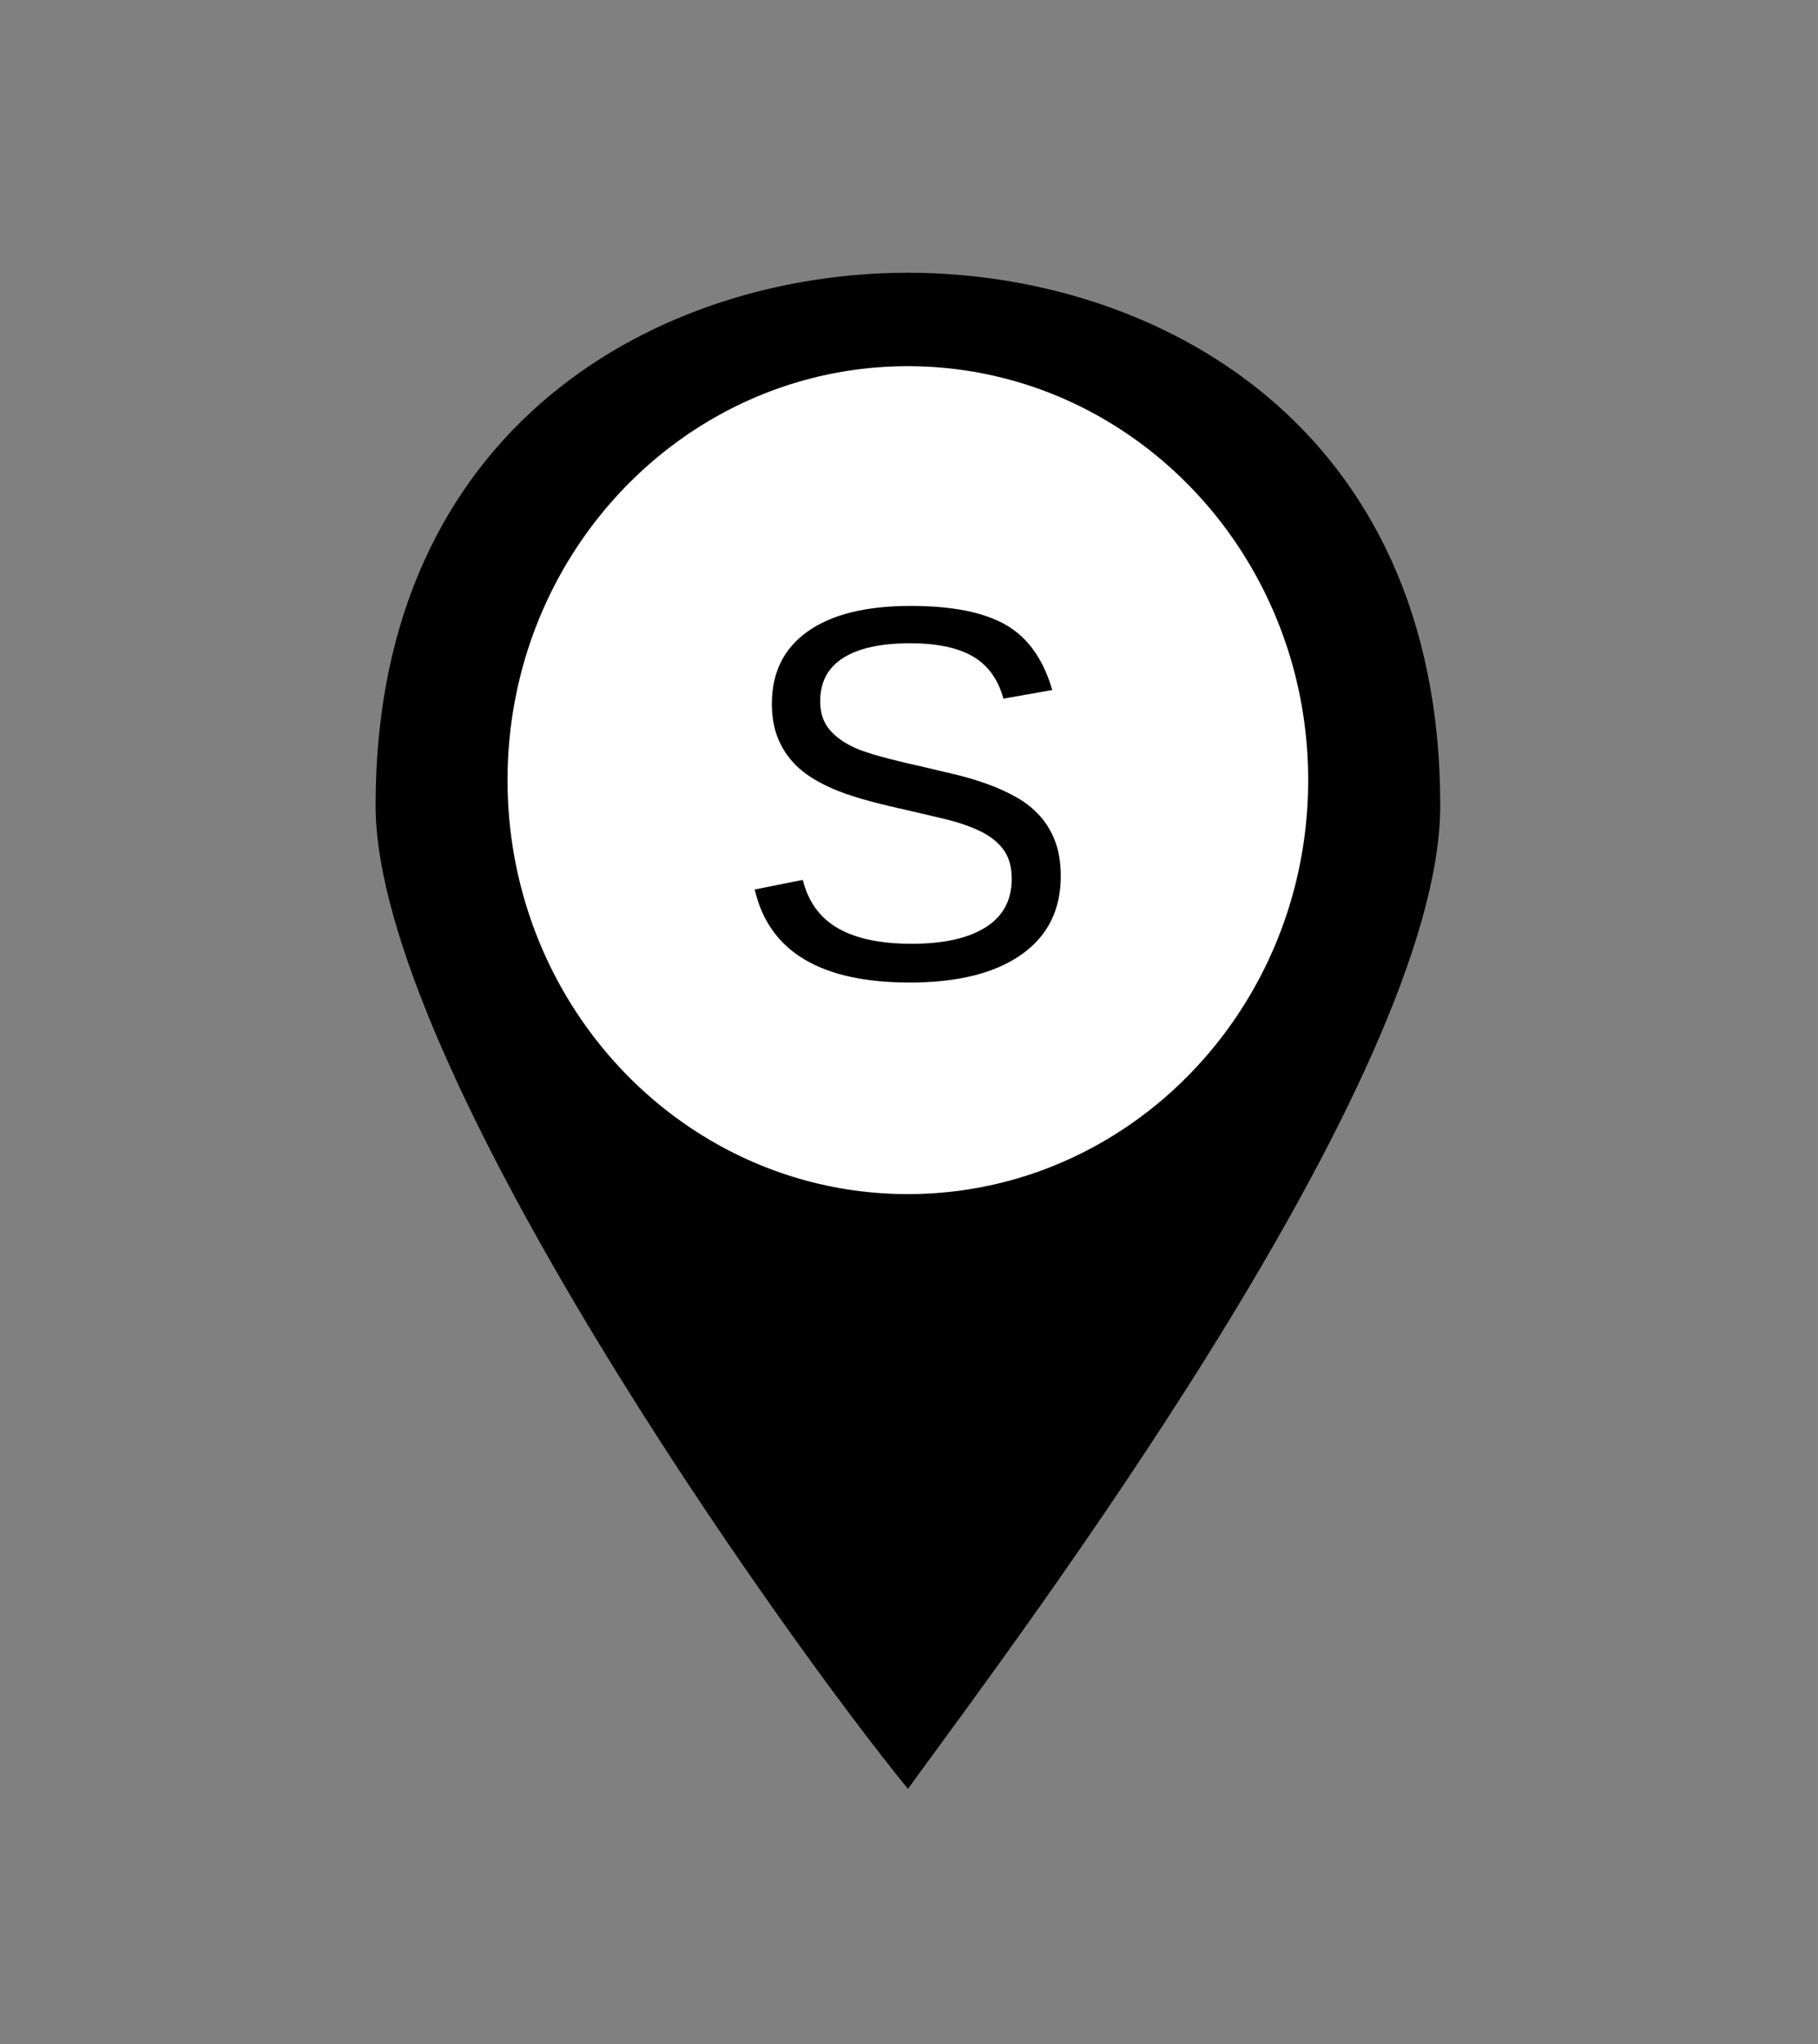 <?xml version='1.0' encoding='UTF-8' standalone='no'?>
<svg width="23.961mm" height="26.924mm" xmlns="http://www.w3.org/2000/svg" viewBox="0 0 283 318" xmlns:xlink="http://www.w3.org/1999/xlink" version="1.2" baseProfile="tiny" xmlns:cc="http://creativecommons.org/ns#">
 <rect x="0" y="0" width="283" height="318" fill="#808080" stroke="none"/>
 <defs/>
 <g stroke="black" stroke-linejoin="bevel" fill="none" stroke-linecap="square" stroke-width="1" fill-rule="evenodd">
  <g stroke="#000000" font-size="45.833" font-weight="400" stroke-linejoin="bevel" fill="none" stroke-linecap="square" transform="matrix(1,0,0,1,0,0)" stroke-width="1" stroke-opacity="1" font-family="Ubuntu" font-style="normal"/>
  <g stroke="#000000" font-size="45.833" font-weight="400" stroke-linejoin="bevel" fill="none" stroke-linecap="square" transform="matrix(1,0,0,1,0,0)" stroke-width="1" stroke-opacity="1" font-family="Ubuntu" font-style="normal"/>
  <g stroke="#000000" font-size="45.833" font-weight="400" stroke-linejoin="bevel" fill="none" stroke-linecap="square" transform="matrix(11.778,0,0,11.778,0,0)" stroke-width="1" stroke-opacity="1" font-family="Ubuntu" font-style="normal"/>
  <g stroke="#000000" font-size="45.833" font-weight="400" stroke-linejoin="bevel" fill="none" stroke-linecap="square" transform="matrix(0.997,0,0,0.997,0,0)" stroke-width="1" stroke-opacity="1" font-family="Ubuntu" font-style="normal"/>
  <g stroke="none" font-size="45.833" fill-opacity="0" font-weight="400" fill="#ffffff" transform="matrix(0.997,0,0,0.997,0,0)" font-family="Ubuntu" font-style="normal">
   <path vector-effect="none" d="M-2,-2 L286,-2 L286,321 L-2,321 L-2,-2" fill-rule="evenodd"/>
  </g>
  <g stroke="#000000" font-size="45.833" font-weight="400" stroke-linejoin="bevel" fill="none" stroke-linecap="square" transform="matrix(0.997,0,0,0.997,0,0)" stroke-width="1" stroke-opacity="1" font-family="Ubuntu" font-style="normal"/>
  <g stroke="#000000" font-size="45.833" font-weight="400" stroke-linejoin="bevel" fill="none" stroke-linecap="square" transform="matrix(11.778,0,0,11.778,0,0)" stroke-width="1" stroke-opacity="1" font-family="Ubuntu" font-style="normal"/>
  <g stroke="#000000" font-size="45.833" font-weight="400" stroke-linejoin="bevel" fill="none" stroke-linecap="square" transform="matrix(11.778,0,0,11.778,0,0)" stroke-width="1" stroke-opacity="1" font-family="Ubuntu" font-style="normal"/>
  <g stroke="#000000" font-size="45.833" font-weight="400" stroke-linejoin="bevel" fill="none" stroke-linecap="square" transform="matrix(11.778,0,0,11.778,0,0)" stroke-width="1" stroke-opacity="1" font-family="Ubuntu" font-style="normal"/>
  <g stroke="#000000" font-size="45.833" font-weight="400" stroke-linejoin="bevel" fill="none" stroke-linecap="square" transform="matrix(11.778,0,0,11.778,0,0)" stroke-width="1" stroke-opacity="1" font-family="Ubuntu" font-style="normal"/>
  <g stroke="#000000" font-size="45.833" font-weight="400" stroke-linejoin="bevel" fill="none" stroke-linecap="square" transform="matrix(11.778,0,0,11.778,-19.221,0)" stroke-width="1" stroke-opacity="1" font-family="Ubuntu" font-style="normal"/>
  <g stroke="#000000" font-size="45.833" font-weight="400" stroke-linejoin="bevel" fill="none" stroke-linecap="square" transform="matrix(0.997,0,0,0.997,-19.221,0)" stroke-width="1" stroke-opacity="1" font-family="Ubuntu" font-style="normal"/>
  <g stroke="#000000" font-size="45.833" font-weight="400" stroke-linejoin="bevel" fill="none" stroke-linecap="square" transform="matrix(11.778,0,0,11.778,-19.221,0)" stroke-width="1" stroke-opacity="1" font-family="Ubuntu" font-style="normal"/>
  <g stroke="none" font-size="45.833" font-weight="400" fill="none" transform="matrix(21.407,0,0,21.407,-19.221,0)" font-family="Ubuntu" font-style="normal">
   <rect y="0" width="15" x="0" height="15"/>
  </g>
  <g stroke="none" font-size="45.833" fill-opacity="1" font-weight="400" fill="#000000" transform="matrix(21.407,0,0,21.407,23.593,42.815)" font-family="Ubuntu" font-style="normal">
   <path vector-effect="none" d="M5.5,-0.018 C3.713,-0.018 1.629,1.074 1.629,3.853 C1.629,5.739 4.607,9.908 5.5,11 C6.294,9.908 9.371,5.839 9.371,3.853 C9.371,1.074 7.287,-0.018 5.5,-0.018 " fill-rule="nonzero"/>
  </g>
  <g stroke="#000000" font-size="45.833" font-weight="400" stroke-linejoin="bevel" fill="none" stroke-linecap="square" transform="matrix(11.778,0,0,11.778,-19.221,0)" stroke-width="1" stroke-opacity="1" font-family="Ubuntu" font-style="normal"/>
  <g stroke="#000000" font-size="45.833" font-weight="400" stroke-linejoin="bevel" fill="none" stroke-linecap="square" transform="matrix(0.997,0,0,0.997,-19.221,0)" stroke-width="1" stroke-opacity="1" font-family="Ubuntu" font-style="normal"/>
  <g stroke="#000000" font-size="45.833" font-weight="400" stroke-linejoin="bevel" fill="none" stroke-linecap="square" transform="matrix(11.778,0,0,11.778,-19.221,0)" stroke-width="1" stroke-opacity="1" font-family="Ubuntu" font-style="normal"/>
  <g stroke="#000000" font-size="45.833" font-weight="400" stroke-linejoin="bevel" fill="none" stroke-linecap="square" transform="matrix(11.778,0,0,11.778,-19.221,0)" stroke-width="1" stroke-opacity="1" font-family="Ubuntu" font-style="normal"/>
  <g stroke="#000000" font-size="45.833" font-weight="400" stroke-linejoin="bevel" fill="none" stroke-linecap="square" transform="matrix(11.778,0,0,11.778,79.005,56.969)" stroke-width="1" stroke-opacity="1" font-family="Ubuntu" font-style="normal"/>
  <g stroke-miterlimit="2" stroke="#000000" font-size="45.833" fill-opacity="1" font-weight="400" stroke-linejoin="miter" fill="#ffffff" stroke-linecap="square" transform="matrix(0.997,0,0,0.997,79.005,56.969)" stroke-width="3.543" stroke-opacity="0" font-family="Ubuntu" font-style="normal">
   <path vector-effect="none" d="M125.008,64.591 L125.003,65.426 L124.988,66.258 L124.963,67.088 L124.927,67.915 L124.882,68.739 L124.826,69.561 L124.761,70.379 L124.686,71.195 L124.601,72.008 L124.506,72.818 L124.402,73.624 L124.288,74.428 L124.165,75.228 L124.032,76.025 L123.89,76.818 L123.738,77.609 L123.578,78.395 L123.408,79.178 L123.229,79.958 L123.041,80.734 L122.843,81.505 L122.637,82.274 L122.422,83.038 L122.198,83.799 L121.966,84.555 L121.724,85.307 L121.474,86.056 L121.216,86.8 L120.948,87.54 L120.673,88.275 L120.389,89.006 L120.096,89.733 L119.796,90.455 L119.487,91.173 L119.17,91.886 L118.845,92.594 L118.512,93.298 L118.17,93.996 L117.821,94.69 L117.464,95.379 L117.1,96.063 L116.727,96.742 L116.347,97.415 L115.959,98.084 L115.564,98.747 L115.161,99.405 L114.751,100.058 L114.334,100.705 L113.909,101.346 L113.477,101.982 L113.037,102.612 L112.591,103.237 L112.138,103.856 L111.677,104.469 L111.21,105.076 L110.735,105.677 L110.254,106.272 L109.767,106.861 L109.272,107.444 L108.771,108.021 L108.263,108.591 L107.749,109.155 L107.228,109.713 L106.701,110.264 L106.168,110.809 L105.628,111.347 L105.083,111.878 L104.531,112.403 L103.973,112.921 L103.409,113.432 L102.839,113.936 L102.263,114.433 L101.681,114.923 L101.093,115.406 L100.5,115.882 L99.901,116.35 L99.297,116.812 L98.687,117.266 L98.072,117.712 L97.451,118.151 L96.825,118.583 L96.193,119.006 L95.557,119.423 L94.915,119.831 L94.268,120.232 L93.616,120.625 L92.959,121.01 L92.297,121.386 L91.631,121.755 L90.959,122.116 L90.283,122.469 L89.602,122.813 L88.917,123.149 L88.227,123.476 L87.532,123.796 L86.834,124.106 L86.13,124.408 L85.423,124.702 L84.711,124.987 L83.995,125.263 L83.275,125.53 L82.551,125.788 L81.823,126.038 L81.091,126.278 L80.355,126.51 L79.615,126.732 L78.872,126.945 L78.125,127.149 L77.374,127.343 L76.62,127.528 L75.862,127.704 L75.101,127.87 L74.336,128.027 L73.569,128.173 L72.797,128.311 L72.023,128.438 L71.246,128.556 L70.465,128.663 L69.681,128.761 L68.895,128.849 L68.106,128.926 L67.313,128.994 L66.518,129.051 L65.721,129.098 L64.92,129.135 L64.117,129.161 L63.312,129.177 L62.504,129.182 L61.696,129.177 L60.891,129.161 L60.088,129.135 L59.288,129.098 L58.49,129.051 L57.695,128.994 L56.903,128.926 L56.114,128.849 L55.327,128.761 L54.543,128.663 L53.763,128.556 L52.985,128.438 L52.211,128.311 L51.44,128.173 L50.672,128.027 L49.907,127.87 L49.146,127.704 L48.388,127.528 L47.634,127.343 L46.883,127.149 L46.136,126.945 L45.393,126.732 L44.653,126.51 L43.917,126.278 L43.185,126.038 L42.457,125.788 L41.733,125.53 L41.013,125.263 L40.297,124.987 L39.586,124.702 L38.878,124.408 L38.175,124.106 L37.476,123.796 L36.781,123.476 L36.092,123.149 L35.406,122.813 L34.725,122.469 L34.049,122.116 L33.378,121.755 L32.711,121.386 L32.049,121.01 L31.392,120.625 L30.74,120.232 L30.093,119.831 L29.452,119.423 L28.815,119.006 L28.184,118.583 L27.558,118.151 L26.937,117.712 L26.321,117.266 L25.711,116.812 L25.107,116.35 L24.508,115.882 L23.915,115.406 L23.327,114.923 L22.746,114.433 L22.17,113.936 L21.6,113.432 L21.036,112.921 L20.478,112.403 L19.926,111.878 L19.38,111.347 L18.84,110.809 L18.307,110.264 L17.78,109.713 L17.259,109.155 L16.745,108.591 L16.238,108.021 L15.736,107.444 L15.242,106.861 L14.754,106.272 L14.273,105.677 L13.799,105.076 L13.331,104.469 L12.871,103.856 L12.417,103.237 L11.971,102.612 L11.532,101.982 L11.1,101.346 L10.675,100.705 L10.257,100.058 L9.847,99.405 L9.444,98.747 L9.049,98.084 L8.661,97.415 L8.281,96.742 L7.909,96.063 L7.544,95.379 L7.187,94.69 L6.838,93.996 L6.497,93.298 L6.164,92.594 L5.838,91.886 L5.521,91.173 L5.213,90.455 L4.912,89.733 L4.62,89.006 L4.335,88.275 L4.06,87.54 L3.793,86.8 L3.534,86.056 L3.284,85.307 L3.043,84.555 L2.81,83.799 L2.586,83.038 L2.371,82.274 L2.165,81.505 L1.968,80.734 L1.78,79.958 L1.601,79.178 L1.431,78.395 L1.27,77.609 L1.118,76.818 L0.976,76.025 L0.843,75.228 L0.72,74.428 L0.606,73.624 L0.502,72.818 L0.408,72.008 L0.323,71.195 L0.248,70.379 L0.182,69.561 L0.127,68.739 L0.081,67.915 L0.046,67.088 L0.02,66.258 L0.005,65.426 L0,64.591 L0.005,63.756 L0.02,62.924 L0.046,62.094 L0.081,61.267 L0.127,60.443 L0.182,59.621 L0.248,58.803 L0.323,57.987 L0.408,57.174 L0.502,56.365 L0.606,55.558 L0.72,54.755 L0.843,53.954 L0.976,53.157 L1.118,52.364 L1.27,51.574 L1.431,50.787 L1.601,50.004 L1.78,49.225 L1.968,48.449 L2.165,47.677 L2.371,46.908 L2.586,46.144 L2.81,45.384 L3.043,44.627 L3.284,43.875 L3.534,43.127 L3.793,42.383 L4.06,41.643 L4.335,40.907 L4.62,40.176 L4.912,39.449 L5.213,38.727 L5.521,38.01 L5.838,37.297 L6.164,36.588 L6.497,35.885 L6.838,35.186 L7.187,34.492 L7.544,33.803 L7.909,33.119 L8.281,32.44 L8.661,31.767 L9.049,31.098 L9.444,30.435 L9.847,29.777 L10.257,29.125 L10.675,28.478 L11.1,27.836 L11.532,27.2 L11.971,26.57 L12.417,25.945 L12.871,25.326 L13.331,24.713 L13.799,24.106 L14.273,23.505 L14.754,22.91 L15.242,22.321 L15.736,21.738 L16.238,21.162 L16.745,20.591 L17.259,20.027 L17.78,19.47 L18.307,18.918 L18.84,18.374 L19.38,17.836 L19.926,17.304 L20.478,16.78 L21.036,16.262 L21.6,15.751 L22.17,15.247 L22.746,14.749 L23.327,14.259 L23.915,13.776 L24.508,13.301 L25.107,12.832 L25.711,12.371 L26.321,11.917 L26.937,11.47 L27.558,11.031 L28.184,10.6 L28.815,10.176 L29.452,9.76 L30.093,9.351 L30.74,8.95 L31.392,8.558 L32.049,8.173 L32.711,7.796 L33.378,7.427 L34.049,7.066 L34.725,6.714 L35.406,6.369 L36.092,6.033 L36.781,5.706 L37.476,5.387 L38.175,5.076 L38.878,4.774 L39.586,4.48 L40.297,4.195 L41.013,3.919 L41.733,3.652 L42.457,3.394 L43.185,3.144 L43.917,2.904 L44.653,2.673 L45.393,2.45 L46.136,2.237 L46.883,2.034 L47.634,1.839 L48.388,1.654 L49.146,1.478 L49.907,1.312 L50.672,1.156 L51.44,1.009 L52.211,0.872 L52.985,0.744 L53.763,0.627 L54.543,0.519 L55.327,0.421 L56.114,0.333 L56.903,0.256 L57.695,0.188 L58.49,0.131 L59.288,0.084 L60.088,0.047 L60.891,0.021 L61.696,0.005 L62.504,0 L63.312,0.005 L64.117,0.021 L64.92,0.047 L65.721,0.084 L66.518,0.131 L67.313,0.188 L68.106,0.256 L68.895,0.333 L69.681,0.421 L70.465,0.519 L71.246,0.627 L72.023,0.744 L72.797,0.872 L73.569,1.009 L74.336,1.156 L75.101,1.312 L75.862,1.478 L76.62,1.654 L77.374,1.839 L78.125,2.034 L78.872,2.237 L79.615,2.45 L80.355,2.673 L81.091,2.904 L81.823,3.144 L82.551,3.394 L83.275,3.652 L83.995,3.919 L84.711,4.195 L85.423,4.48 L86.13,4.774 L86.834,5.076 L87.532,5.387 L88.227,5.706 L88.917,6.033 L89.602,6.369 L90.283,6.714 L90.959,7.066 L91.631,7.427 L92.297,7.796 L92.959,8.173 L93.616,8.558 L94.268,8.95 L94.915,9.351 L95.557,9.76 L96.193,10.176 L96.825,10.6 L97.451,11.031 L98.072,11.47 L98.687,11.917 L99.297,12.371 L99.901,12.832 L100.5,13.301 L101.093,13.776 L101.681,14.259 L102.263,14.749 L102.839,15.247 L103.409,15.751 L103.973,16.262 L104.531,16.78 L105.083,17.304 L105.628,17.836 L106.168,18.374 L106.701,18.918 L107.228,19.47 L107.749,20.027 L108.263,20.591 L108.771,21.162 L109.272,21.738 L109.767,22.321 L110.254,22.91 L110.735,23.505 L111.21,24.106 L111.677,24.713 L112.138,25.326 L112.591,25.945 L113.037,26.57 L113.477,27.2 L113.909,27.836 L114.334,28.478 L114.751,29.125 L115.161,29.777 L115.564,30.435 L115.959,31.098 L116.347,31.767 L116.727,32.44 L117.1,33.119 L117.464,33.803 L117.821,34.492 L118.17,35.186 L118.512,35.885 L118.845,36.588 L119.17,37.297 L119.487,38.01 L119.796,38.727 L120.096,39.449 L120.389,40.176 L120.673,40.907 L120.948,41.643 L121.216,42.383 L121.474,43.127 L121.724,43.875 L121.966,44.627 L122.198,45.384 L122.422,46.144 L122.637,46.908 L122.843,47.677 L123.041,48.449 L123.229,49.225 L123.408,50.004 L123.578,50.787 L123.738,51.574 L123.89,52.364 L124.032,53.157 L124.165,53.954 L124.288,54.755 L124.402,55.558 L124.506,56.365 L124.601,57.174 L124.686,57.987 L124.761,58.803 L124.826,59.621 L124.882,60.443 L124.927,61.267 L124.963,62.094 L124.988,62.924 L125.003,63.756 L125.008,64.591" fill-rule="evenodd"/>
  </g>
  <g stroke="#000000" font-size="45.833" font-weight="400" stroke-linejoin="bevel" fill="none" stroke-linecap="square" transform="matrix(11.778,0,0,11.778,79.005,56.969)" stroke-width="1" stroke-opacity="1" font-family="Ubuntu" font-style="normal"/>
  <g stroke="#000000" font-size="45.833" font-weight="400" stroke-linejoin="bevel" fill="none" stroke-linecap="square" transform="matrix(11.778,0,0,11.778,79.005,56.969)" stroke-width="1" stroke-opacity="1" font-family="Ubuntu" font-style="normal"/>
  <g stroke="#000000" font-size="45.833" font-weight="400" stroke-linejoin="bevel" fill="none" stroke-linecap="square" transform="matrix(11.778,0,0,11.778,99.813,53.825)" stroke-width="1" stroke-opacity="1" font-family="Ubuntu" font-style="normal"/>
  <g stroke="#000000" font-size="45.833" font-weight="400" stroke-linejoin="bevel" fill="none" stroke-linecap="square" transform="matrix(0.997,0,0,0.997,99.813,53.825)" stroke-width="1" stroke-opacity="1" font-family="Ubuntu" font-style="normal"/>
  <g stroke="#000000" font-size="45.833" font-weight="400" stroke-linejoin="bevel" fill="none" stroke-linecap="square" transform="matrix(0.319,0,0,0.319,113.732,152.041)" stroke-width="1" stroke-opacity="1" font-family="Ubuntu" font-style="normal"/>
  <g stroke="none" font-size="45.833" fill-opacity="1" font-weight="400" fill="#000000" transform="matrix(0.997,0,0,0.997,113.732,152.041)" font-family="Ubuntu" font-style="normal">
   <path vector-effect="none" d="M51.547,-15.766 C51.547,-10.495 49.487,-6.414 45.367,-3.523 C41.247,-0.633 35.448,0.812 27.969,0.812 C14.052,0.812 5.984,-4.026 3.766,-13.703 L11.266,-15.203 C12.13,-11.766 13.969,-9.245 16.781,-7.641 C19.594,-6.036 23.417,-5.234 28.25,-5.234 C33.25,-5.234 37.107,-6.091 39.82,-7.805 C42.534,-9.518 43.891,-12.037 43.891,-15.359 C43.891,-17.224 43.466,-18.737 42.617,-19.898 C41.768,-21.06 40.573,-22.018 39.031,-22.773 C37.49,-23.529 35.651,-24.164 33.516,-24.68 C31.38,-25.195 29.016,-25.75 26.422,-26.344 C21.912,-27.344 18.487,-28.344 16.148,-29.344 C13.81,-30.344 11.966,-31.458 10.617,-32.688 C9.268,-33.917 8.234,-35.354 7.516,-37 C6.797,-38.646 6.438,-40.536 6.438,-42.672 C6.438,-47.568 8.31,-51.339 12.055,-53.984 C15.8,-56.63 21.156,-57.953 28.125,-57.953 C34.615,-57.953 39.573,-56.961 43,-54.977 C46.427,-52.992 48.833,-49.609 50.219,-44.828 L42.594,-43.484 C41.76,-46.516 40.167,-48.714 37.812,-50.078 C35.458,-51.443 32.203,-52.125 28.047,-52.125 C23.484,-52.125 20,-51.367 17.594,-49.852 C15.188,-48.336 13.984,-46.078 13.984,-43.078 C13.984,-41.328 14.45,-39.878 15.383,-38.727 C16.315,-37.575 17.659,-36.602 19.414,-35.805 C21.169,-35.008 24.667,-34.031 29.906,-32.875 C31.667,-32.469 33.417,-32.055 35.156,-31.633 C36.896,-31.211 38.562,-30.711 40.156,-30.133 C41.75,-29.555 43.245,-28.872 44.641,-28.086 C46.036,-27.299 47.247,-26.338 48.273,-25.203 C49.3,-24.068 50.102,-22.732 50.68,-21.195 C51.258,-19.659 51.547,-17.849 51.547,-15.766 " fill-rule="nonzero"/>
  </g>
  <g stroke="#000000" font-size="45.833" font-weight="400" stroke-linejoin="bevel" fill="none" stroke-linecap="square" transform="matrix(0.319,0,0,0.319,113.732,152.041)" stroke-width="1" stroke-opacity="1" font-family="Ubuntu" font-style="normal"/>
  <g stroke="#000000" font-size="45.833" font-weight="400" stroke-linejoin="bevel" fill="none" stroke-linecap="square" transform="matrix(0.997,0,0,0.997,99.813,53.825)" stroke-width="1" stroke-opacity="1" font-family="Ubuntu" font-style="normal"/>
  <g stroke="#000000" font-size="45.833" font-weight="400" stroke-linejoin="bevel" fill="none" stroke-linecap="square" transform="matrix(0.997,0,0,0.997,99.813,53.825)" stroke-width="1" stroke-opacity="1" font-family="Ubuntu" font-style="normal"/>
  <g stroke="#000000" font-size="45.833" font-weight="400" stroke-linejoin="bevel" fill="none" stroke-linecap="square" transform="matrix(11.778,0,0,11.778,99.813,53.825)" stroke-width="1" stroke-opacity="1" font-family="Ubuntu" font-style="normal"/>
  <g stroke="#000000" font-size="45.833" font-weight="400" stroke-linejoin="bevel" fill="none" stroke-linecap="square" transform="matrix(11.778,0,0,11.778,99.813,53.825)" stroke-width="1" stroke-opacity="1" font-family="Ubuntu" font-style="normal"/>
  <g stroke="#000000" font-size="45.833" font-weight="400" stroke-linejoin="bevel" fill="none" stroke-linecap="square" transform="matrix(1,0,0,1,0,0)" stroke-width="1" stroke-opacity="1" font-family="Ubuntu" font-style="normal"/>
 </g>
</svg>
